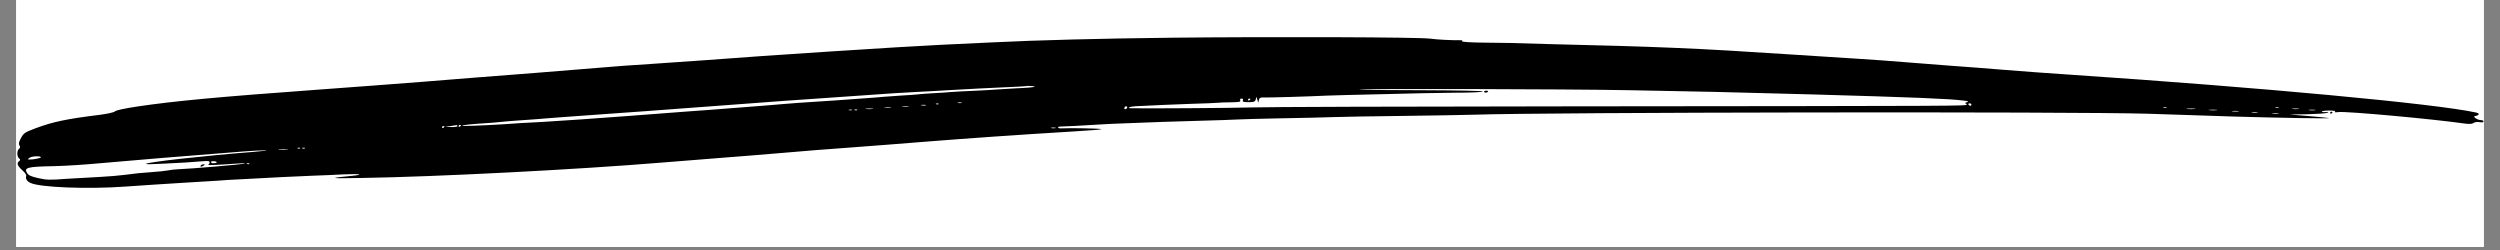 <svg xmlns="http://www.w3.org/2000/svg" xmlns:xlink="http://www.w3.org/1999/xlink" width="500" zoomAndPan="magnify" viewBox="0 0 375 37.5" height="50" preserveAspectRatio="xMidYMid meet" version="1.0"><rect x="0" y="0" width="375" height="37.5" fill="#808080" stroke="none"/><defs><clipPath id="id1"><path d="M 2.469 0 L 372.531 0 L 372.531 37.008 L 2.469 37.008 Z M 2.469 0 " clip-rule="nonzero"/></clipPath><clipPath id="id2"><path d="M 2.469 5.477 L 372.531 5.477 L 372.531 28.418 L 2.469 28.418 Z M 2.469 5.477 " clip-rule="nonzero"/></clipPath></defs><g clip-path="url(#id1)"><path fill="rgb(100%, 100%, 100%)" d="M 2.469 0 L 372.531 0 L 372.531 44.406 L 2.469 44.406 Z M 2.469 0 " fill-opacity="1" fill-rule="nonzero"/><path fill="rgb(100%, 100%, 100%)" d="M 2.469 0 L 372.531 0 L 372.531 37.008 L 2.469 37.008 Z M 2.469 0 " fill-opacity="1" fill-rule="nonzero"/><path fill="rgb(100%, 100%, 100%)" d="M 2.469 0 L 372.531 0 L 372.531 37.008 L 2.469 37.008 Z M 2.469 0 " fill-opacity="1" fill-rule="nonzero"/><path fill="rgb(100%, 100%, 100%)" d="M 2.469 0 L 372.531 0 L 372.531 37.008 L 2.469 37.008 Z M 2.469 0 " fill-opacity="1" fill-rule="nonzero"/></g><g clip-path="url(#id2)"><path fill="rgb(0%, 0%, 0%)" d="M 175.793 5.656 C 164.941 5.781 155.773 6.016 148.887 6.355 C 146.938 6.445 143.523 6.609 141.273 6.715 C 135.453 6.984 113.965 8.383 105.52 9.047 C 104.262 9.137 100.758 9.387 97.73 9.586 C 94.723 9.781 91.891 9.98 91.449 10.035 C 91.004 10.086 86.031 10.48 80.387 10.93 C 74.738 11.359 67.055 11.969 63.305 12.277 C 59.551 12.562 52.594 13.102 47.816 13.441 C 32.754 14.535 26.203 15.145 20.645 15.969 C 18.715 16.258 17.441 16.527 17.246 16.707 C 17.07 16.867 16.168 17.062 14.945 17.227 C 10.008 17.836 7.938 18.266 5.352 19.234 C 3.688 19.863 3.566 19.953 3.156 20.688 C 2.82 21.316 2.77 21.547 2.91 21.801 C 3.051 22.031 3.051 22.156 2.855 22.32 C 2.52 22.605 2.52 23.469 2.855 23.754 C 3.086 23.953 3.086 24.004 2.855 24.184 C 2.469 24.488 2.625 24.883 3.352 25.547 C 3.723 25.871 3.988 26.246 3.938 26.371 C 3.793 26.766 4.008 27.164 4.52 27.414 C 5.848 28.113 13.141 28.398 18.785 27.988 C 20.93 27.824 24.754 27.594 27.285 27.43 C 29.816 27.289 32.328 27.125 32.859 27.09 C 33.391 27.035 34.824 26.945 36.047 26.895 C 37.266 26.84 38.77 26.75 39.406 26.715 C 40.594 26.641 43.25 26.516 46.93 26.355 C 48.098 26.32 50.172 26.23 51.531 26.156 C 53.957 26.051 54.754 26.176 52.844 26.371 C 49.109 26.73 49.305 26.785 54.277 26.695 C 65.586 26.516 86.492 25.441 99.324 24.383 C 102.246 24.148 106.316 23.824 108.352 23.664 C 110.406 23.52 114.387 23.18 117.203 22.949 C 120.035 22.695 124.602 22.336 127.379 22.141 C 130.16 21.941 135.379 21.531 138.973 21.242 C 145.312 20.742 152.41 20.238 160.992 19.719 C 163.258 19.594 165.172 19.434 165.223 19.379 C 165.312 19.27 160.426 19.18 159.293 19.254 C 158.977 19.289 158.711 19.215 158.711 19.129 C 158.711 19.039 158.852 18.984 159.027 18.984 C 159.312 19 162.727 18.82 165.438 18.645 C 166.074 18.605 167.949 18.516 169.598 18.465 C 171.258 18.41 173.402 18.336 174.375 18.285 C 175.348 18.25 178.02 18.16 180.305 18.105 C 182.59 18.051 184.941 17.961 185.527 17.926 C 186.109 17.891 189.102 17.801 192.164 17.746 C 195.227 17.691 198.73 17.621 199.953 17.566 C 201.172 17.512 205.918 17.441 210.484 17.387 C 215.07 17.332 219.793 17.242 221.016 17.207 C 232.133 16.832 311.129 16.723 322.262 17.062 C 326.211 17.191 331.91 17.371 334.918 17.477 C 341.559 17.676 349.719 17.816 349.344 17.711 C 349.188 17.676 347.789 17.531 346.246 17.406 L 343.414 17.172 L 346.07 17.137 C 347.539 17.102 348.887 17.012 349.078 16.922 C 349.363 16.797 349.328 16.758 348.867 16.812 C 348.547 16.848 348.281 16.812 348.281 16.723 C 348.281 16.652 348.777 16.582 349.398 16.582 C 350.09 16.582 350.406 16.652 350.246 16.742 C 350.105 16.848 350.301 16.867 350.777 16.812 C 351.984 16.668 364.797 17.836 369.719 18.535 C 370.426 18.625 370.816 18.605 371.027 18.445 C 371.207 18.32 371.578 18.266 371.93 18.32 C 372.32 18.391 372.531 18.355 372.531 18.211 C 372.531 18.105 372.355 18.016 372.125 18.016 C 371.895 18.016 371.559 17.891 371.363 17.746 C 371.027 17.496 371.027 17.477 371.434 17.371 C 371.965 17.207 371.93 16.992 371.348 16.867 C 365.188 15.539 339.293 13.137 310.492 11.199 C 307.484 11.004 303.059 10.68 300.668 10.48 C 298.277 10.285 294.613 9.996 292.527 9.855 C 290.438 9.691 287.324 9.461 285.625 9.316 C 283.926 9.172 280.543 8.922 278.102 8.777 C 275.676 8.633 271.25 8.348 268.277 8.148 C 254.469 7.234 248.859 7.004 232.168 6.609 C 229.301 6.535 226.734 6.465 226.469 6.445 C 226.184 6.43 224.449 6.41 222.59 6.395 C 220.555 6.375 219.266 6.285 219.336 6.195 C 219.387 6.086 219.281 6.016 219.121 6.035 C 217.723 6.051 215.582 5.945 214.555 5.801 C 213.016 5.566 190.75 5.496 175.793 5.656 Z M 155.207 13.012 C 155.133 13.082 153.93 13.191 152.516 13.242 C 151.098 13.316 149.629 13.406 149.238 13.441 C 148.852 13.477 147.418 13.566 146.055 13.621 C 144.691 13.676 143.188 13.766 142.691 13.801 C 142.215 13.855 141.008 13.926 140.035 13.98 C 139.062 14.035 137.984 14.105 137.645 14.16 C 137.309 14.195 136.16 14.285 135.078 14.34 C 134.02 14.41 132.902 14.48 132.602 14.516 C 132.32 14.555 131.309 14.625 130.391 14.695 C 128.762 14.805 127.824 14.875 125.434 15.055 C 124.797 15.09 123.574 15.18 122.688 15.234 C 120.461 15.379 118.582 15.504 117.645 15.594 C 116.723 15.684 113.094 15.969 110.918 16.133 C 110.086 16.184 109.059 16.273 108.617 16.312 C 108.176 16.348 107.148 16.438 106.316 16.492 C 105.484 16.543 104.371 16.617 103.84 16.668 C 103.309 16.707 102.227 16.797 101.449 16.848 C 99.484 16.992 98.246 17.082 94.367 17.387 C 89.98 17.727 83.906 18.141 81.445 18.285 C 80.387 18.336 78.863 18.426 78.082 18.465 C 77.305 18.516 76.121 18.59 75.43 18.645 C 72.137 18.84 69.25 18.949 69.32 18.859 C 69.43 18.75 70.758 18.605 73.039 18.465 C 73.871 18.41 74.828 18.336 75.164 18.285 C 75.5 18.25 76.457 18.16 77.289 18.105 C 80.121 17.906 81.094 17.836 82.066 17.746 C 82.598 17.691 86.473 17.422 90.652 17.117 C 94.848 16.832 99.82 16.453 101.715 16.312 C 111.484 15.559 123.965 14.66 134.195 13.98 C 134.887 13.945 136.266 13.855 137.293 13.801 C 138.32 13.746 140.516 13.641 142.16 13.531 C 146 13.316 148.07 13.207 151.277 13.066 C 152.691 13.012 153.859 12.938 153.879 12.922 C 153.984 12.832 155.312 12.922 155.207 13.012 Z M 244.379 13.531 C 255.195 13.727 258.754 13.801 271.727 14.16 C 286.844 14.59 292.383 14.805 294.562 15.09 C 295.305 15.18 295.375 15.219 295.004 15.344 C 294.758 15.414 294.668 15.469 294.793 15.484 C 294.898 15.504 295.004 15.594 295.004 15.684 C 295.004 15.898 295.359 15.898 235.531 15.953 C 210.945 15.969 189.492 16.043 187.828 16.113 C 185.387 16.203 170.887 16.293 169.613 16.238 C 168.957 16.203 169.508 15.969 170.355 15.934 C 173.543 15.773 175.703 15.684 178.711 15.574 C 180.605 15.523 182.41 15.449 182.695 15.414 C 182.996 15.379 183.879 15.344 184.676 15.344 C 185.898 15.324 186.109 15.289 186.039 15.055 C 185.969 14.875 186.039 14.785 186.234 14.785 C 186.43 14.785 186.5 14.875 186.43 15.055 C 186.359 15.27 186.52 15.324 187.277 15.324 C 188.109 15.324 188.254 15.27 188.359 14.914 L 188.48 14.516 L 188.73 15.414 L 188.836 15 C 188.926 14.66 189.047 14.59 189.633 14.625 C 190.359 14.645 196.27 14.48 199.066 14.34 C 199.988 14.301 203.457 14.211 206.766 14.141 C 210.078 14.07 213.105 13.996 213.492 13.98 C 213.883 13.961 216.059 13.926 218.324 13.906 C 220.699 13.906 222.434 13.816 222.434 13.727 C 222.434 13.621 218.715 13.551 213.191 13.531 C 208.113 13.531 203.918 13.477 203.863 13.441 C 203.723 13.281 234.895 13.352 244.379 13.531 Z M 187.562 14.859 C 187.562 14.914 187.492 15 187.387 15.055 C 187.297 15.109 187.207 15.074 187.207 14.984 C 187.207 14.875 187.297 14.785 187.387 14.785 C 187.492 14.785 187.562 14.824 187.562 14.859 Z M 144.25 15.449 C 144.125 15.484 143.875 15.484 143.719 15.449 C 143.539 15.395 143.648 15.359 143.93 15.359 C 144.23 15.359 144.355 15.395 144.25 15.449 Z M 140.781 15.613 C 140.727 15.664 140.566 15.684 140.441 15.629 C 140.301 15.574 140.355 15.523 140.551 15.523 C 140.742 15.504 140.852 15.559 140.781 15.613 Z M 295.711 15.684 C 295.711 15.773 295.641 15.863 295.555 15.863 C 295.445 15.863 295.324 15.773 295.27 15.684 C 295.219 15.574 295.289 15.504 295.43 15.504 C 295.59 15.504 295.711 15.574 295.711 15.684 Z M 138.852 15.809 C 138.672 15.844 138.391 15.844 138.23 15.809 C 138.055 15.754 138.195 15.719 138.531 15.719 C 138.867 15.719 139.008 15.754 138.852 15.809 Z M 136.285 15.988 C 136.055 16.023 135.664 16.023 135.398 15.988 C 135.113 15.953 135.309 15.918 135.789 15.918 C 136.285 15.918 136.496 15.953 136.285 15.988 Z M 168.992 16.273 C 168.766 16.508 168.535 16.328 168.711 16.059 C 168.766 15.953 168.906 15.918 169.012 15.969 C 169.117 16.043 169.117 16.148 168.992 16.273 Z M 133.629 16.168 C 133.398 16.203 133.008 16.203 132.742 16.168 C 132.461 16.133 132.656 16.098 133.133 16.098 C 133.629 16.098 133.84 16.133 133.629 16.168 Z M 324.973 16.168 C 324.848 16.203 324.637 16.203 324.527 16.168 C 324.406 16.113 324.492 16.078 324.742 16.078 C 324.988 16.078 325.078 16.113 324.973 16.168 Z M 341.785 16.168 C 341.664 16.203 341.449 16.203 341.344 16.168 C 341.219 16.113 341.309 16.078 341.559 16.078 C 341.805 16.078 341.895 16.113 341.785 16.168 Z M 130.883 16.348 C 130.602 16.383 130.176 16.383 129.91 16.348 C 129.629 16.312 129.859 16.273 130.391 16.273 C 130.922 16.273 131.148 16.312 130.883 16.348 Z M 329.219 16.348 C 328.902 16.383 328.371 16.383 328.07 16.348 C 327.75 16.312 328 16.273 328.637 16.273 C 329.273 16.273 329.52 16.312 329.219 16.348 Z M 344.797 16.348 C 344.566 16.383 344.176 16.383 343.91 16.348 C 343.629 16.312 343.824 16.273 344.301 16.273 C 344.797 16.273 345.008 16.312 344.797 16.348 Z M 127.789 16.527 C 127.664 16.562 127.449 16.562 127.344 16.527 C 127.223 16.473 127.309 16.438 127.559 16.438 C 127.805 16.438 127.895 16.473 127.789 16.527 Z M 128.566 16.508 C 128.512 16.562 128.355 16.582 128.23 16.527 C 128.09 16.473 128.141 16.418 128.336 16.418 C 128.531 16.402 128.637 16.453 128.566 16.508 Z M 332.496 16.527 C 332.23 16.562 331.75 16.562 331.434 16.527 C 331.113 16.492 331.324 16.453 331.91 16.453 C 332.496 16.453 332.758 16.492 332.496 16.527 Z M 347.273 16.527 C 347.043 16.562 346.656 16.562 346.391 16.527 C 346.105 16.492 346.301 16.453 346.777 16.453 C 347.273 16.453 347.488 16.492 347.273 16.527 Z M 335.77 16.707 C 335.539 16.742 335.148 16.742 334.883 16.707 C 334.602 16.668 334.797 16.633 335.273 16.633 C 335.77 16.633 335.98 16.668 335.77 16.707 Z M 338.602 16.887 C 338.371 16.922 338.016 16.922 337.805 16.887 C 337.574 16.848 337.75 16.812 338.195 16.812 C 338.637 16.812 338.812 16.848 338.602 16.887 Z M 341.785 17.062 C 341.559 17.102 341.168 17.102 340.902 17.062 C 340.617 17.027 340.812 16.992 341.293 16.992 C 341.785 16.992 342 17.027 341.785 17.062 Z M 68.613 18.91 C 68.613 19.02 68.207 19.074 67.695 19.055 L 66.754 19.039 L 67.551 18.91 C 67.996 18.84 68.402 18.77 68.488 18.77 C 68.562 18.75 68.613 18.805 68.613 18.91 Z M 69.145 18.805 C 69.145 18.859 69.074 18.949 68.969 19 C 68.879 19.055 68.793 19.02 68.793 18.93 C 68.793 18.82 68.879 18.73 68.969 18.73 C 69.074 18.73 69.145 18.77 69.145 18.805 Z M 66.668 18.984 C 66.668 19.039 66.598 19.129 66.488 19.18 C 66.402 19.234 66.312 19.199 66.312 19.109 C 66.312 19 66.402 18.91 66.488 18.91 C 66.598 18.91 66.668 18.949 66.668 18.984 Z M 158.32 19.215 C 158.145 19.254 157.859 19.254 157.699 19.215 C 157.523 19.164 157.664 19.129 158.004 19.129 C 158.34 19.129 158.48 19.164 158.32 19.215 Z M 45.02 22.246 C 44.965 22.301 44.809 22.32 44.684 22.266 C 44.543 22.211 44.594 22.156 44.789 22.156 C 44.984 22.141 45.09 22.195 45.02 22.246 Z M 45.727 22.246 C 45.676 22.301 45.516 22.32 45.391 22.266 C 45.25 22.211 45.301 22.156 45.496 22.156 C 45.691 22.141 45.797 22.195 45.727 22.246 Z M 43.07 22.445 C 42.719 22.48 42.152 22.48 41.832 22.445 C 41.531 22.41 41.832 22.375 42.504 22.375 C 43.195 22.375 43.445 22.41 43.07 22.445 Z M 37.992 22.785 C 30.488 23.379 22.148 24.309 21.902 24.578 C 21.848 24.652 22.754 24.652 23.922 24.578 C 25.09 24.527 26.805 24.418 27.727 24.383 C 28.645 24.328 29.867 24.238 30.434 24.184 C 31.25 24.113 31.441 24.148 31.441 24.363 C 31.441 24.508 31.336 24.668 31.23 24.723 C 31 24.812 32.699 24.742 35.426 24.543 C 36.203 24.473 36.805 24.473 36.754 24.527 C 36.648 24.633 28.523 25.332 26.754 25.387 C 26.273 25.406 25.547 25.477 25.16 25.566 C 24.77 25.637 23.691 25.762 22.77 25.816 C 20.805 25.961 20.664 25.977 18.699 26.23 C 17.867 26.336 16.238 26.48 15.07 26.535 C 13.902 26.59 11.637 26.715 10.023 26.82 C 7.422 27.02 6.965 27 5.723 26.715 C 4.68 26.48 4.273 26.301 4.078 25.977 C 3.527 25.137 4.078 24.992 8.168 24.922 C 9.832 24.883 12.895 24.688 14.98 24.488 C 18.203 24.184 29.336 23.27 36.574 22.715 C 37.691 22.625 39.125 22.551 39.762 22.551 C 40.398 22.551 39.602 22.66 37.992 22.785 Z M 6.133 23.594 C 6.133 23.719 5.051 23.934 4.449 23.934 C 4.113 23.914 4.113 23.914 4.434 23.664 C 4.75 23.414 6.133 23.359 6.133 23.594 Z M 32.504 24.328 C 32.504 24.418 32.383 24.473 32.238 24.473 C 32.098 24.473 31.922 24.473 31.852 24.488 C 31.777 24.488 31.691 24.418 31.656 24.328 C 31.621 24.219 31.797 24.168 32.062 24.184 C 32.309 24.184 32.504 24.258 32.504 24.328 Z M 37.406 24.578 C 37.355 24.633 37.195 24.652 37.07 24.598 C 36.93 24.543 36.984 24.488 37.18 24.488 C 37.371 24.473 37.48 24.527 37.406 24.578 Z M 37.406 24.578 " fill-opacity="1" fill-rule="nonzero"/></g><path fill="rgb(0%, 0%, 0%)" d="M 222.609 13.746 C 222.609 13.816 222.715 13.891 222.855 13.891 C 223 13.891 223.156 13.816 223.211 13.746 C 223.246 13.676 223.141 13.602 222.945 13.602 C 222.77 13.602 222.609 13.676 222.609 13.746 Z M 222.609 13.746 " fill-opacity="1" fill-rule="nonzero"/><path fill="rgb(0%, 0%, 0%)" d="M 30.117 24.832 C 29.973 25.062 30.203 25.062 30.559 24.832 C 30.789 24.688 30.789 24.652 30.523 24.652 C 30.363 24.652 30.168 24.723 30.117 24.832 Z M 30.117 24.832 " fill-opacity="1" fill-rule="nonzero"/><path fill="rgb(0%, 0%, 0%)" d="M 349.523 16.957 C 349.523 17.047 349.609 17.082 349.699 17.027 C 349.805 16.977 349.875 16.887 349.875 16.832 C 349.875 16.797 349.805 16.758 349.699 16.758 C 349.609 16.758 349.523 16.848 349.523 16.957 Z M 349.523 16.957 " fill-opacity="1" fill-rule="nonzero"/></svg>